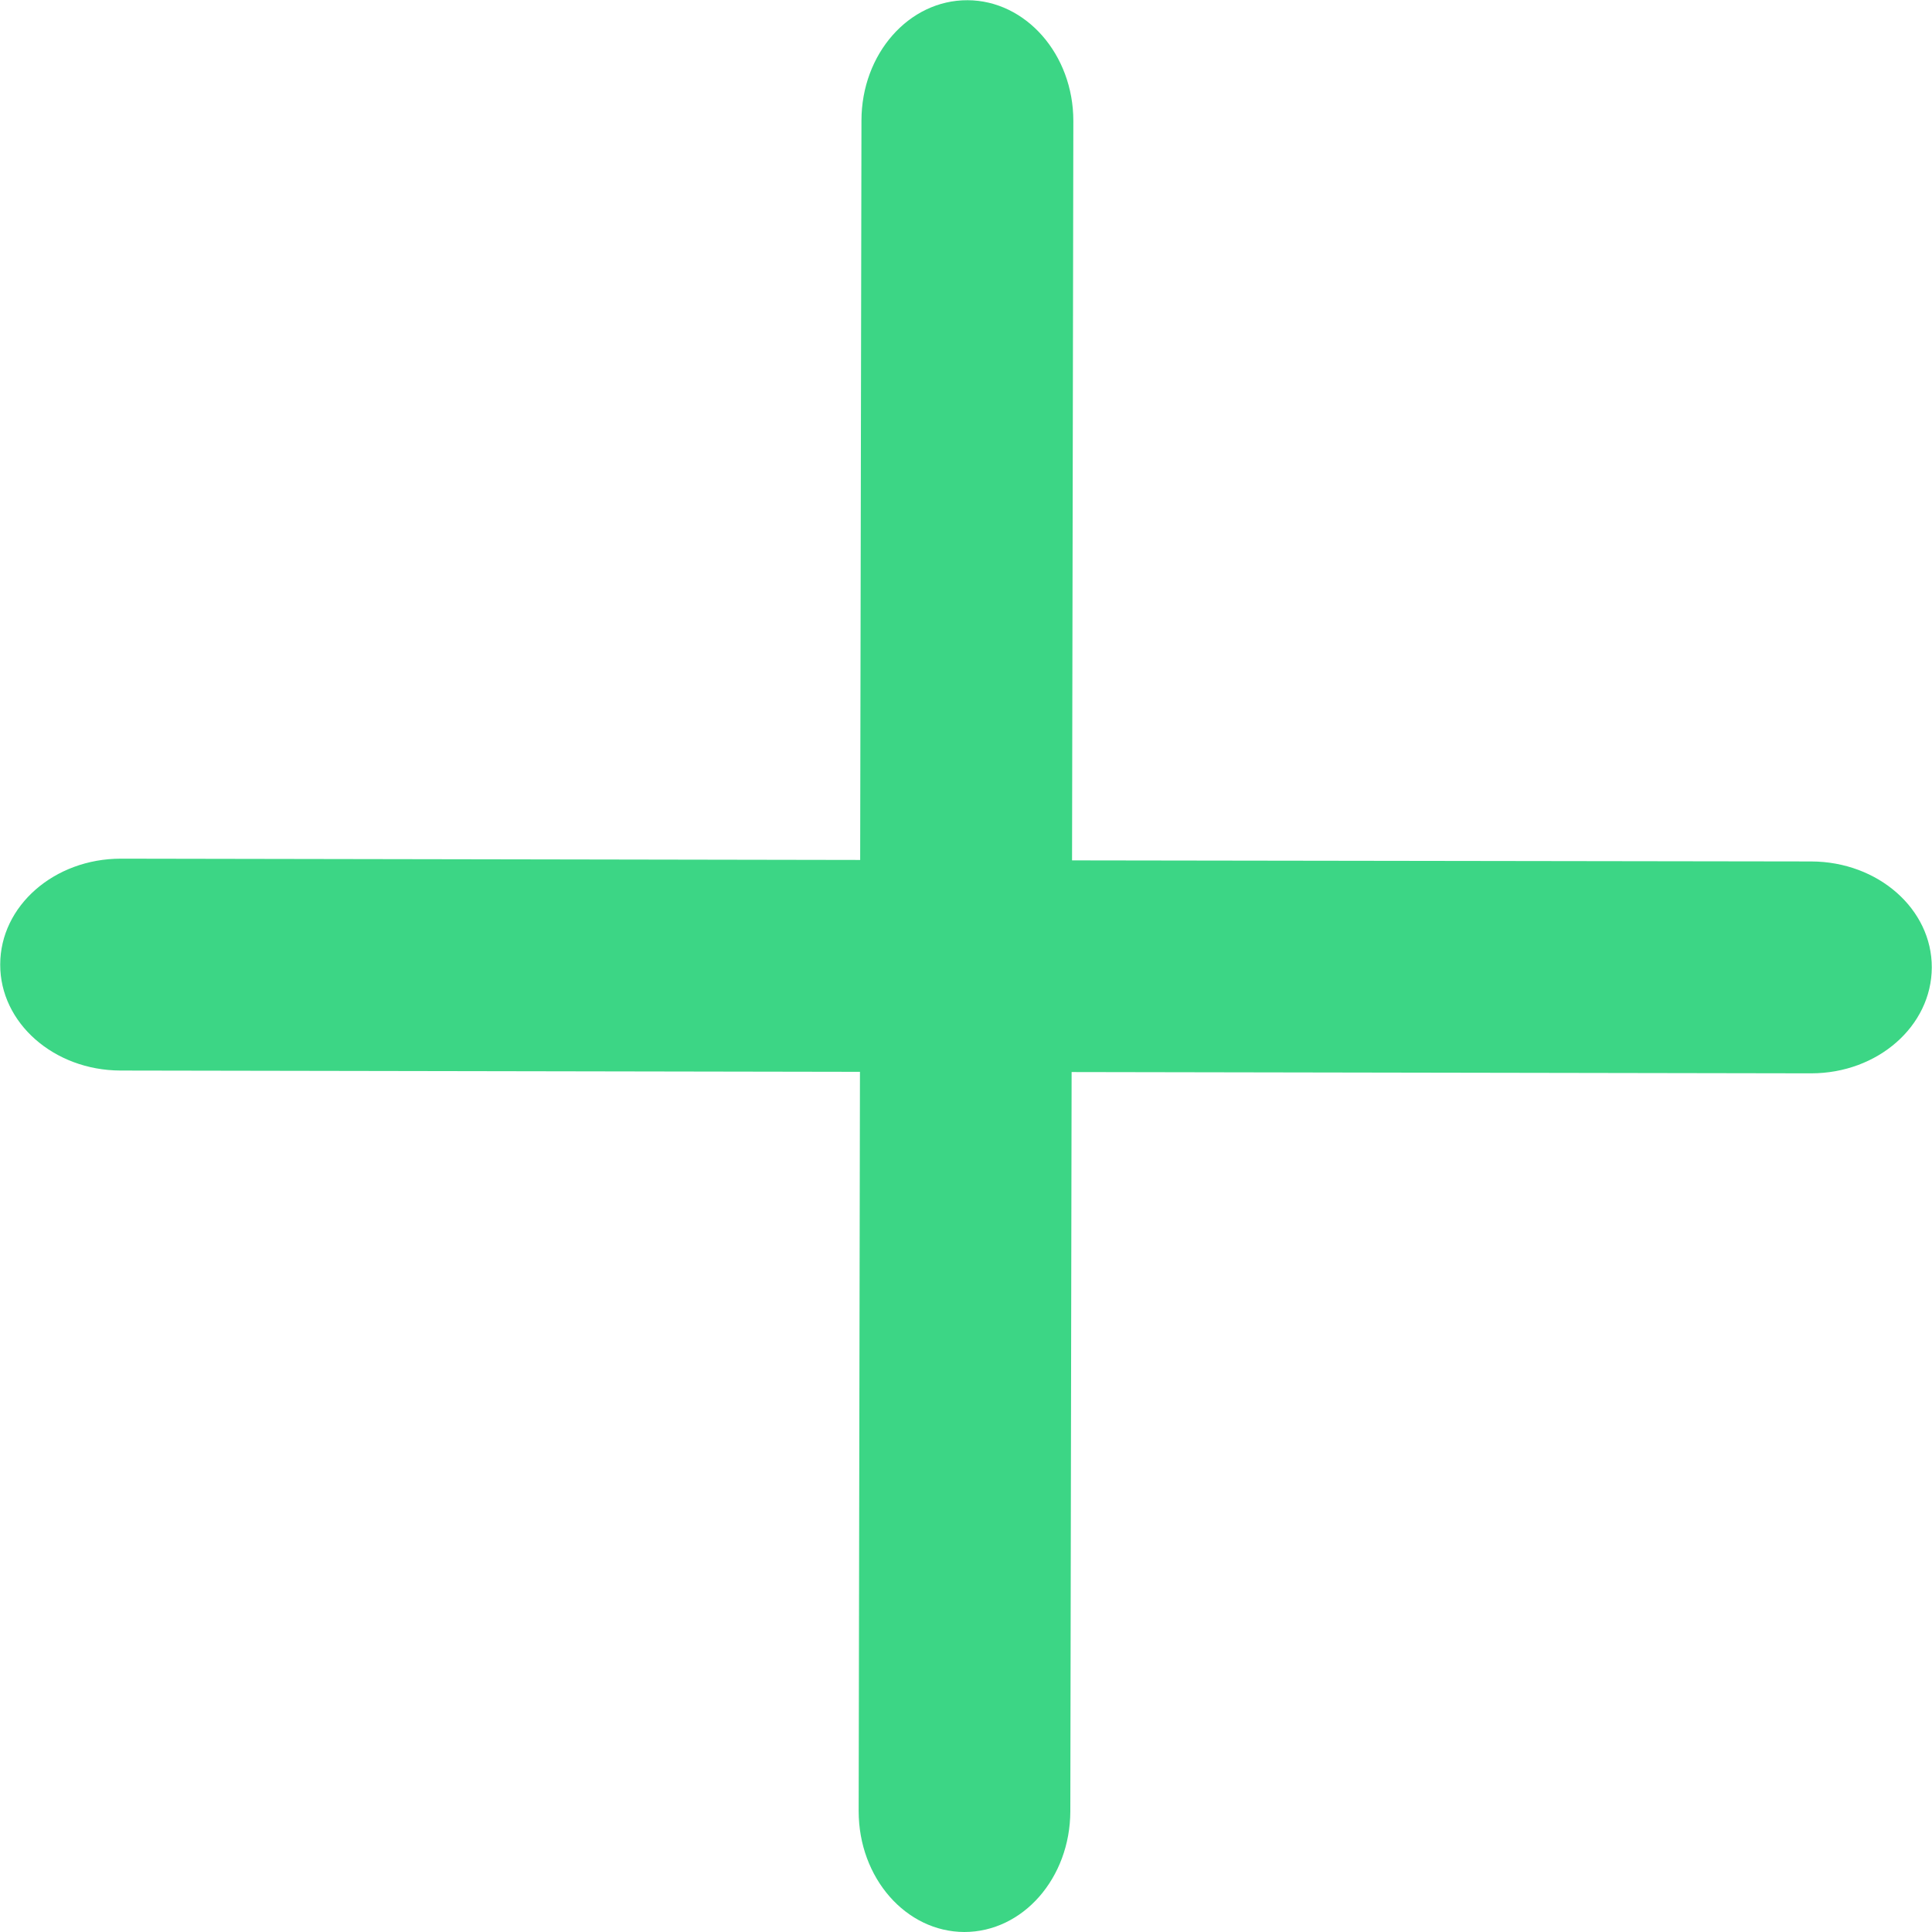 <svg xmlns="http://www.w3.org/2000/svg" width="9" height="9">
    <path fill="#3CD685" fill-rule="evenodd" d="M8.437 5h-.001l-3.444-.006-.006 3.444c-.001.311-.221.562-.494.562C4.22 8.999 4 8.748 4 8.437v-.001l.006-3.443-3.445-.006c-.31-.001-.561-.222-.56-.494C.001 4.22.253 4 .563 4h.001l3.443.006.006-3.444c0-.311.221-.562.494-.561.272.001.493.253.493.562v.001l-.006 3.444 3.444.005c.311.001.562.222.561.494-.001.273-.252.493-.562.493z"/>
</svg>
